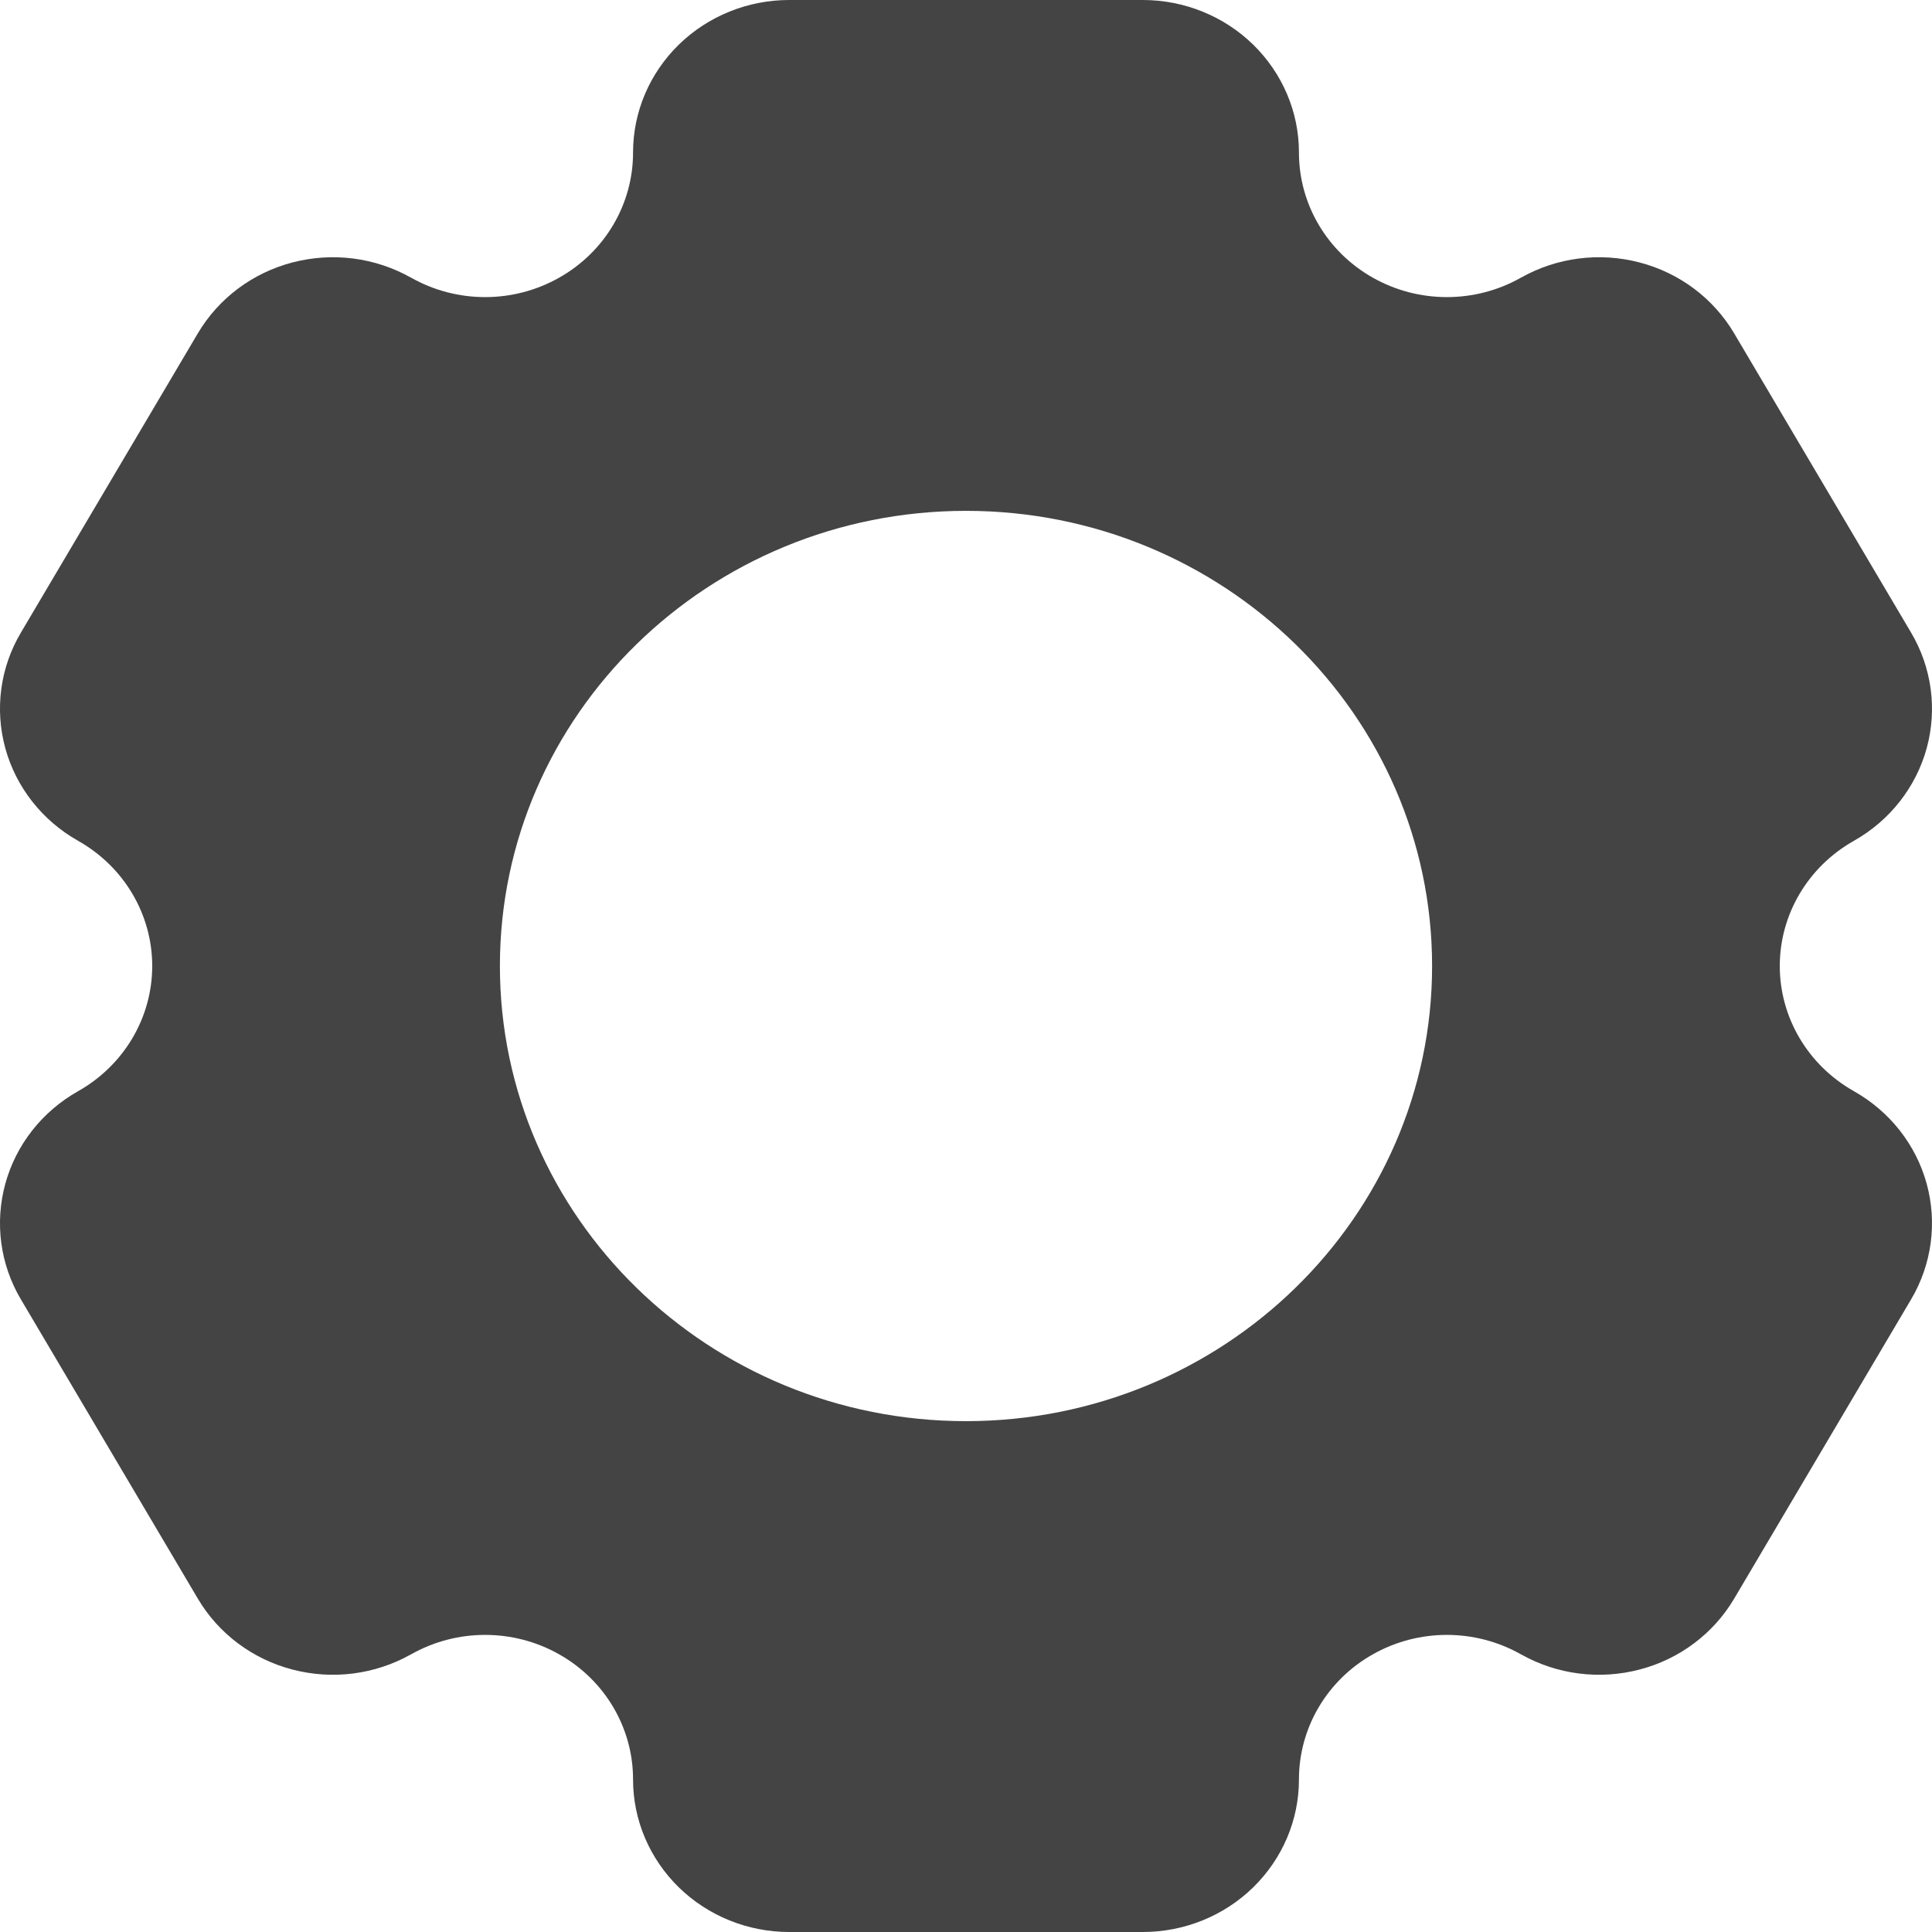 <svg width="24" height="24" viewBox="0 0 24 24" fill="none" xmlns="http://www.w3.org/2000/svg">
<path fill-rule="evenodd" clip-rule="evenodd" d="M18.895 3.449L18.892 3.45C18.324 3.771 17.623 3.771 17.055 3.45C16.486 3.13 16.136 2.537 16.136 1.896V1.893C16.136 1.391 15.931 0.91 15.567 0.554C15.204 0.2 14.711 0 14.197 0C12.975 0 11.025 0 9.803 0C9.289 0 8.796 0.2 8.433 0.554C8.069 0.91 7.864 1.391 7.864 1.893V1.896C7.864 2.537 7.514 3.13 6.945 3.45C6.377 3.771 5.676 3.771 5.108 3.45L5.105 3.449C4.66 3.198 4.131 3.13 3.634 3.26C3.137 3.389 2.714 3.707 2.457 4.142C1.846 5.175 0.87 6.825 0.26 7.858C0.002 8.292 -0.067 8.809 0.066 9.295C0.199 9.779 0.524 10.193 0.969 10.444L0.972 10.446C1.54 10.767 1.891 11.359 1.891 12C1.891 12.641 1.54 13.233 0.972 13.554L0.969 13.556C0.524 13.807 0.199 14.22 0.066 14.705C-0.067 15.191 0.002 15.708 0.26 16.142C0.87 17.175 1.846 18.825 2.457 19.858C2.714 20.293 3.137 20.611 3.634 20.74C4.131 20.87 4.66 20.802 5.105 20.551L5.108 20.55C5.676 20.229 6.377 20.229 6.945 20.55C7.514 20.87 7.864 21.463 7.864 22.104V22.107C7.864 22.609 8.069 23.09 8.433 23.446C8.796 23.8 9.289 24 9.803 24C11.025 24 12.975 24 14.197 24C14.711 24 15.204 23.8 15.567 23.446C15.931 23.09 16.136 22.609 16.136 22.107V22.104C16.136 21.463 16.486 20.87 17.055 20.55C17.623 20.229 18.324 20.229 18.892 20.55L18.895 20.551C19.34 20.802 19.869 20.87 20.366 20.74C20.863 20.611 21.286 20.293 21.543 19.858C22.154 18.825 23.13 17.175 23.74 16.142C23.997 15.708 24.067 15.191 23.934 14.705C23.801 14.22 23.476 13.807 23.031 13.556L23.028 13.554C22.46 13.233 22.109 12.641 22.109 12C22.109 11.359 22.46 10.767 23.028 10.446L23.031 10.444C23.476 10.193 23.801 9.779 23.934 9.295C24.067 8.809 23.997 8.292 23.74 7.858C23.13 6.825 22.154 5.175 21.543 4.142C21.286 3.707 20.863 3.389 20.366 3.26C19.869 3.13 19.34 3.198 18.895 3.449ZM12 6.346C8.805 6.346 6.21 8.88 6.21 12C6.21 15.12 8.805 17.654 12 17.654C15.195 17.654 17.79 15.12 17.79 12C17.79 8.88 15.195 6.346 12 6.346Z" fill="#444444"/>
</svg>
